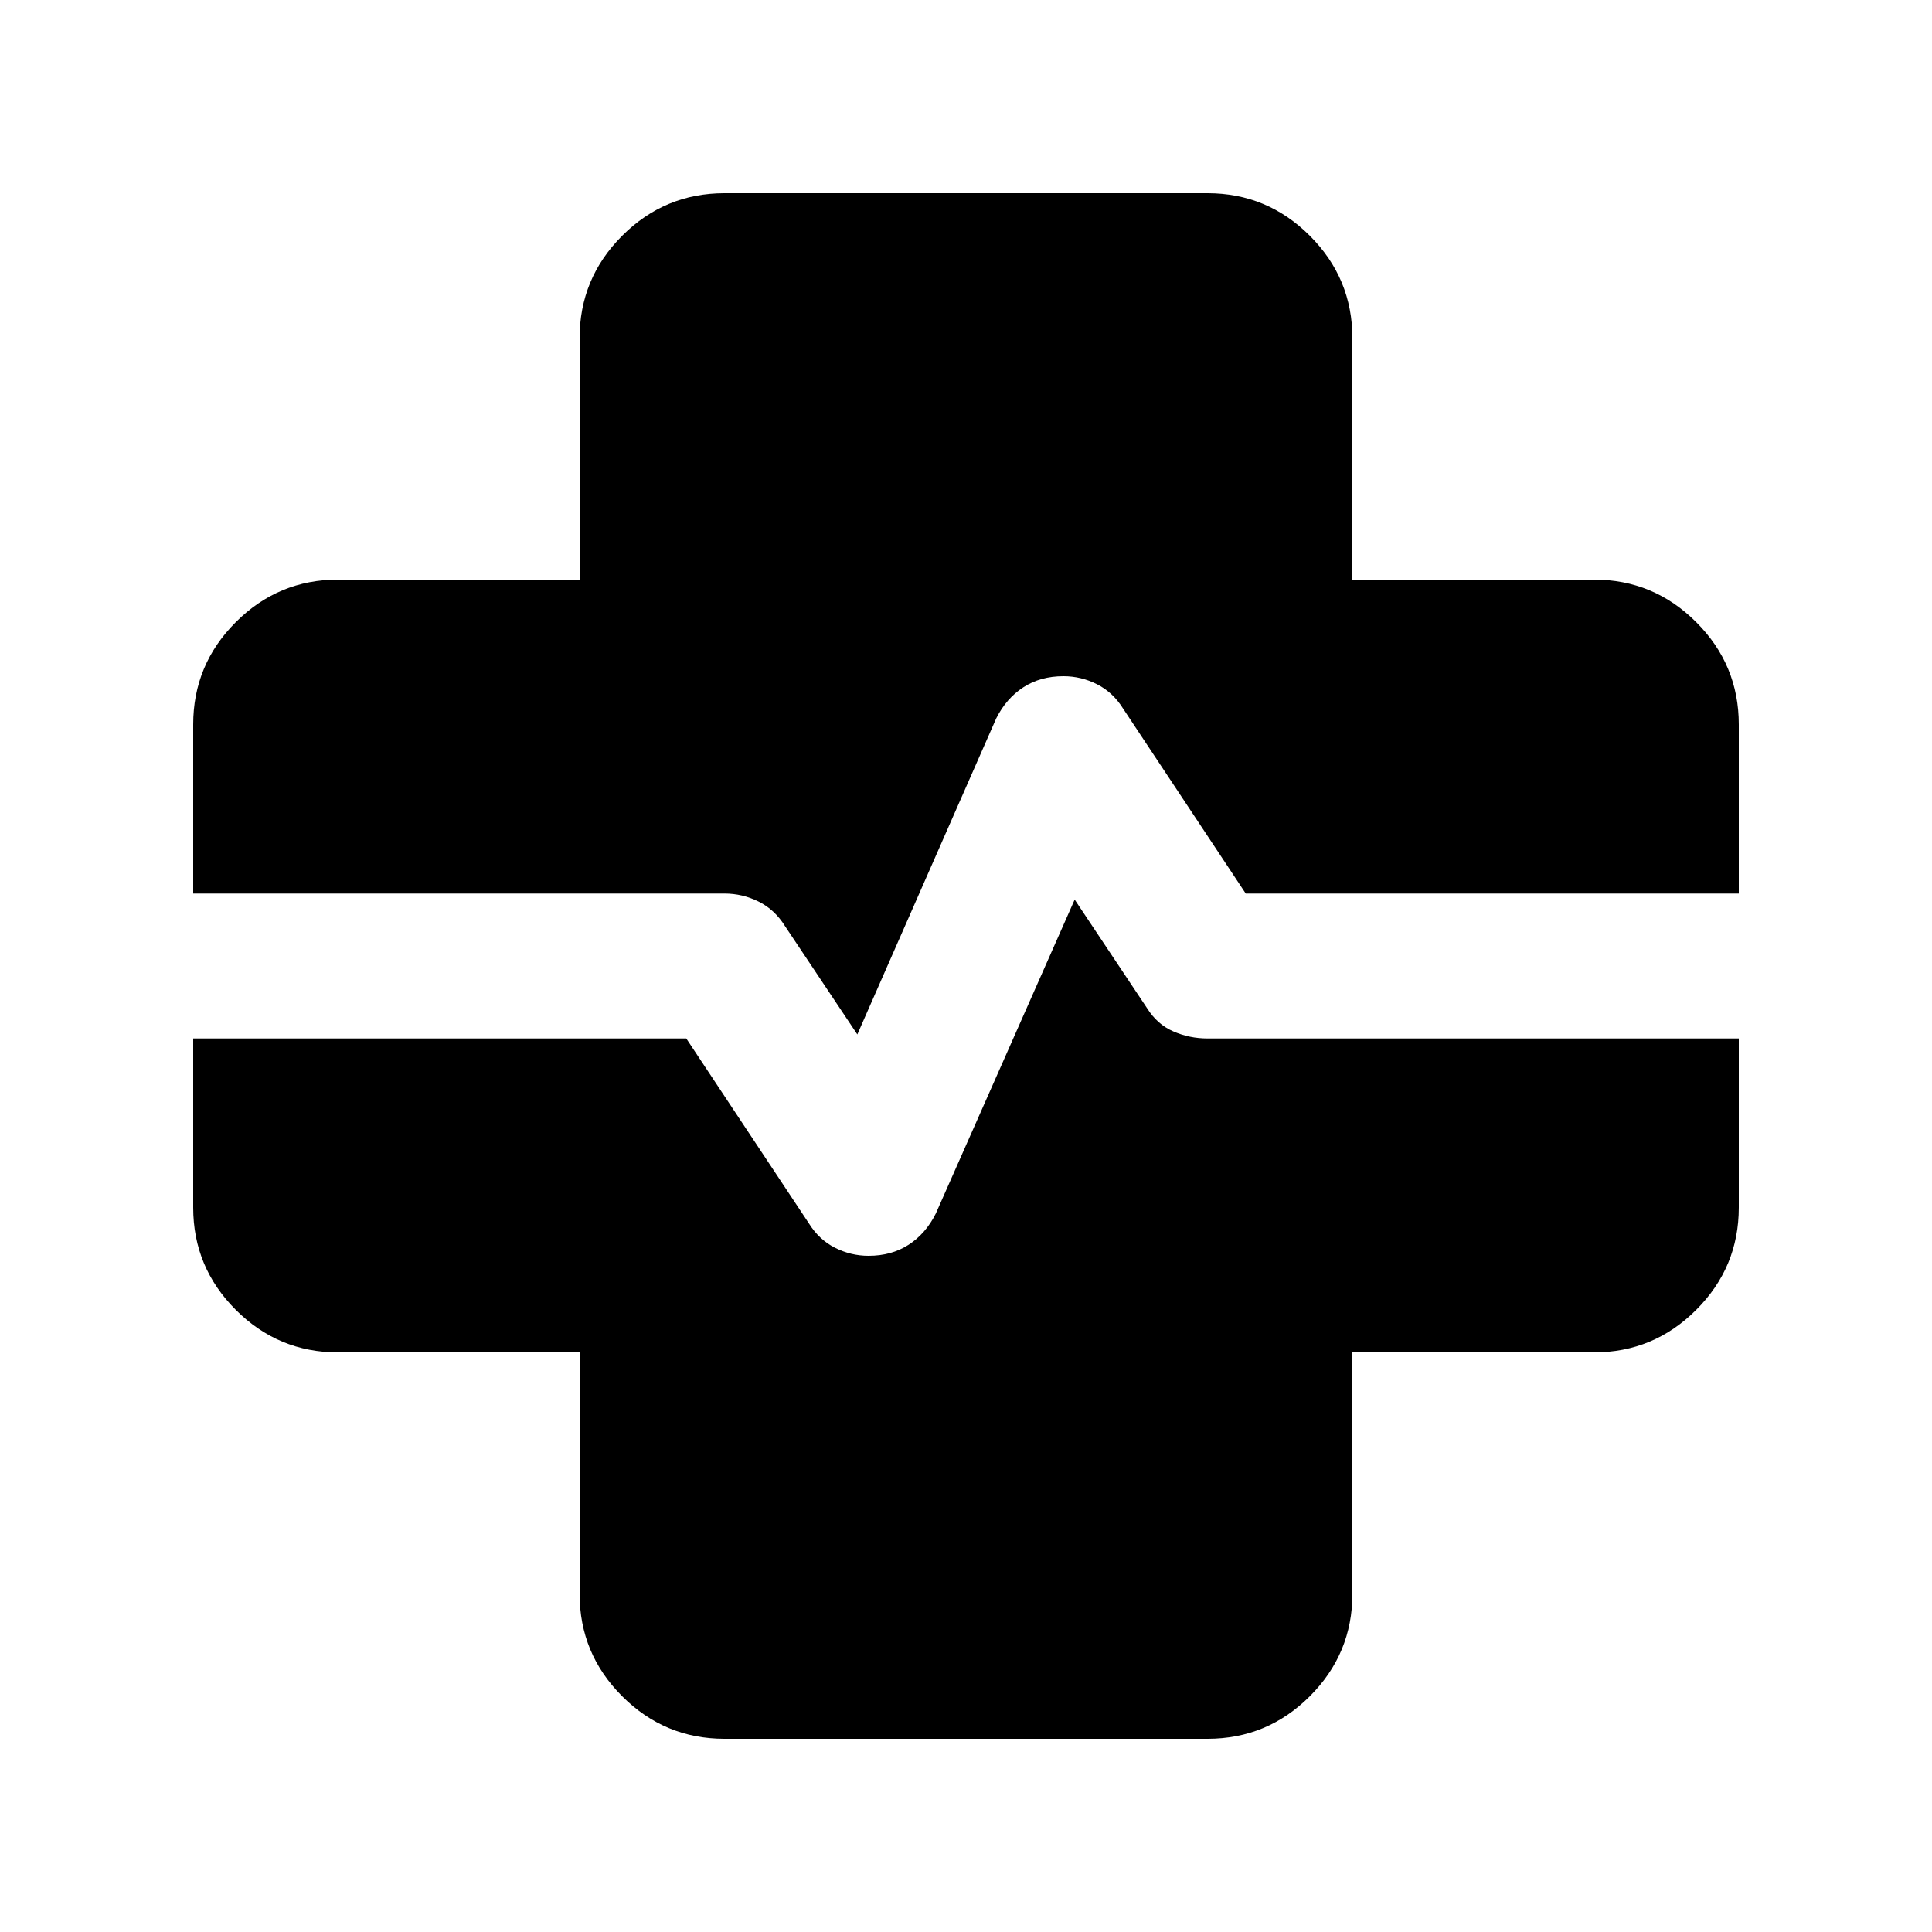 <svg xmlns="http://www.w3.org/2000/svg" height="20" viewBox="0 -960 960 960" width="20"><path d="M360-96q-29.7 0-50.85-21.15Q288-138.3 288-168v-120H168q-29.7 0-50.85-21.15Q96-330.3 96-360v-84h245l61 92q5 8 12.9 12t16.69 4q11.41 0 19.91-5.5T465-357l69-156 36 54q5 8 13.04 11.5 8.03 3.5 16.96 3.5h264v84q0 29.7-21.15 50.85Q821.7-288 792-288H672v120q0 29.7-21.15 50.85Q629.7-96 600-96H360Zm66-350-35.87-53.73Q385-508 376.96-512q-8.03-4-16.96-4H96v-84q0-29.7 21.15-50.85Q138.3-672 168-672h120v-120q0-29.7 21.15-50.85Q330.3-864 360-864h240q29.7 0 50.85 21.15Q672-821.7 672-792v120h120q29.7 0 50.85 21.15Q864-629.7 864-600v84H619l-61-92q-5-8-12.9-12t-16.69-4q-11.41 0-19.91 5.5T495-603l-69 157Z"/></svg>